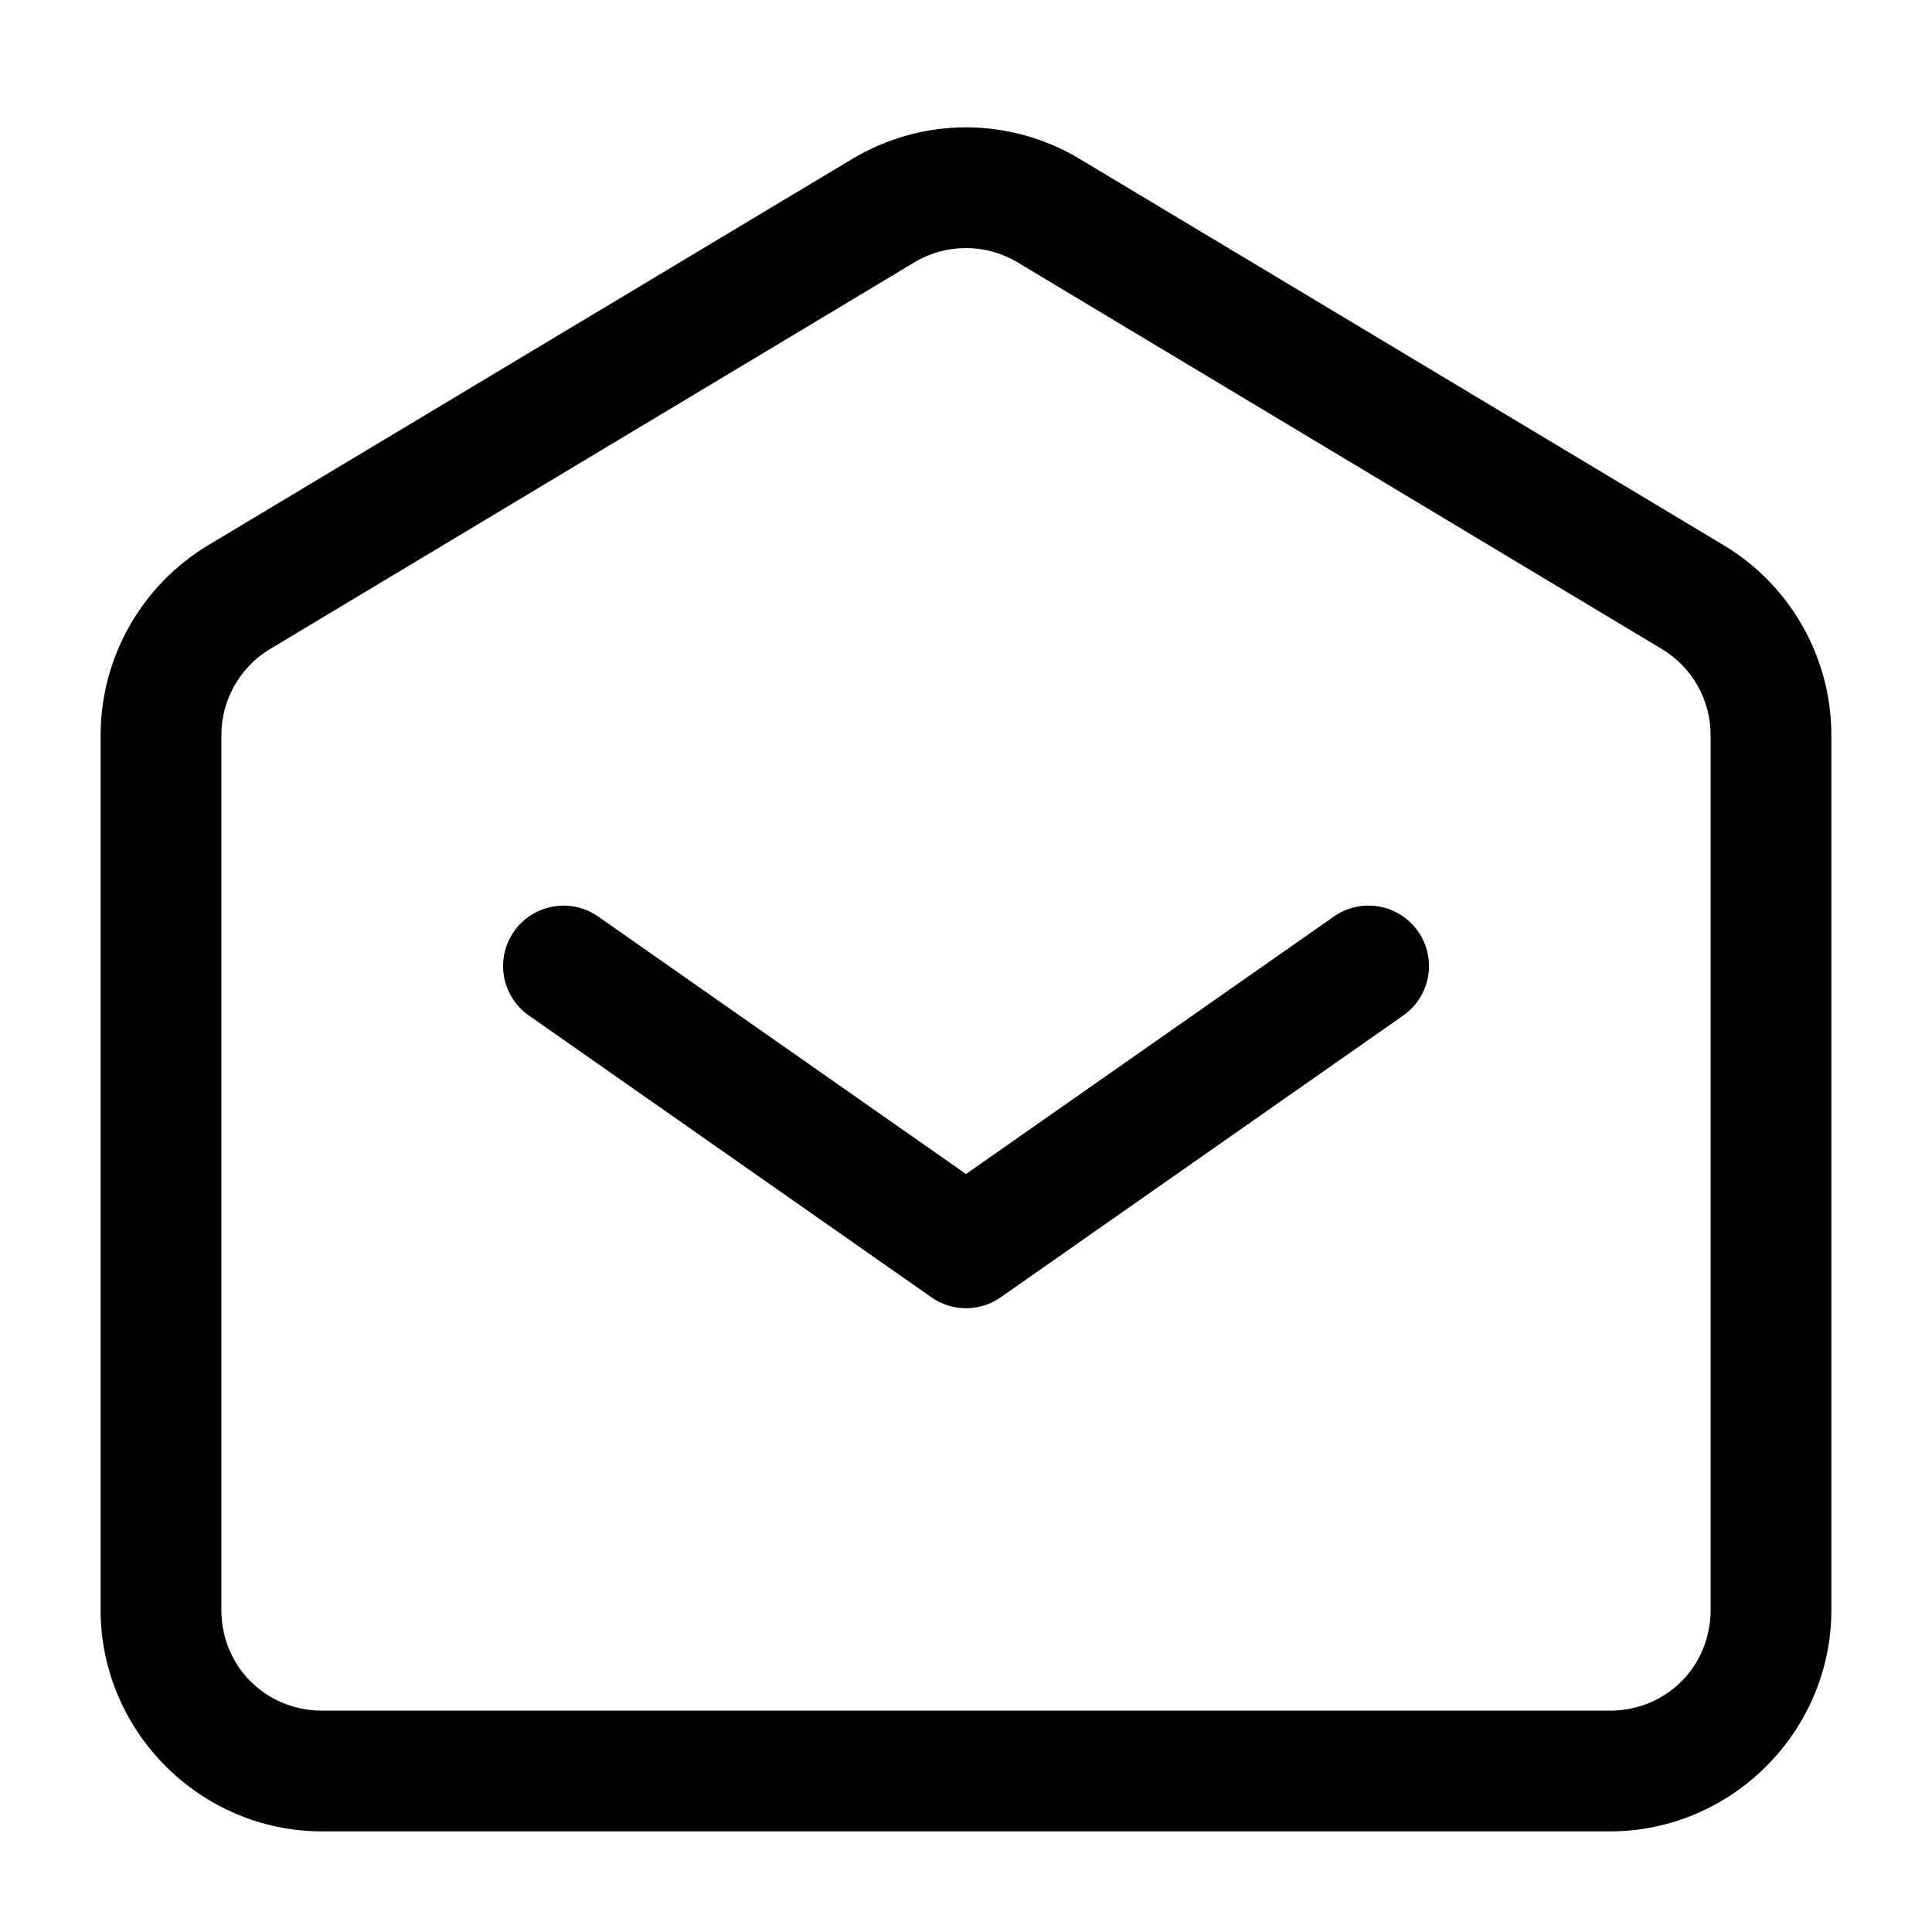 <?xml version="1.0" encoding="UTF-8" standalone="no"?>
<svg
   width="24"
   height="24"
   stroke-width="1.5"
   viewBox="0 0 24 24"
   fill="none"
   version="1.1"
   id="svg6"
   sodipodi:docname="mail-open.svg"
   inkscape:version="1.2.1 (9c6d41e410, 2022-07-14)"
   xmlns:inkscape="http://www.inkscape.org/namespaces/inkscape"
   xmlns:sodipodi="http://sodipodi.sourceforge.net/DTD/sodipodi-0.dtd"
   xmlns="http://www.w3.org/2000/svg"
   xmlns:svg="http://www.w3.org/2000/svg">
  <defs
     id="defs10" />
  <sodipodi:namedview
     id="namedview8"
     pagecolor="#ffffff"
     bordercolor="#666666"
     borderopacity="1.0"
     inkscape:showpageshadow="2"
     inkscape:pageopacity="0.0"
     inkscape:pagecheckerboard="0"
     inkscape:deskcolor="#d1d1d1"
     showgrid="false"
     inkscape:zoom="34.541667"
     inkscape:cx="10.364294"
     inkscape:cy="12.014475"
     inkscape:window-width="1920"
     inkscape:window-height="1009"
     inkscape:window-x="1912"
     inkscape:window-y="-8"
     inkscape:window-maximized="1"
     inkscape:current-layer="svg6" />
  <path
     style="color:#000000;fill:currentColor;stroke-linecap:round;stroke-linejoin:round;-inkscape-stroke:none"
     d="m 6.869,11.262 a 0.75,0.75 0 0 0 -0.484,0.309 0.75,0.75 0 0 0 0.186,1.045 l 5,3.5 a 0.75,0.75 0 0 0 0.859,0 l 5,-3.5 a 0.75,0.75 0 0 0 0.186,-1.045 0.75,0.75 0 0 0 -1.045,-0.186 L 12,14.584 7.43,11.385 A 0.75,0.75 0 0 0 6.869,11.262 Z"
     id="path2" />
  <path
     style="color:#000000;fill:currentColor;-inkscape-stroke:none"
     d="m 12,1.582 c -0.49,-1.8e-6 -0.979,0.132 -1.414,0.393 L 2.586,6.773 C 1.759,7.27 1.25,8.168 1.25,9.133 V 20 c 0,1.51 1.24,2.75 2.75,2.75 h 16 c 1.51,0 2.75,-1.24 2.75,-2.75 V 9.133 c 0,-0.965 -0.509,-1.863 -1.336,-2.359 L 13.414,1.975 C 12.979,1.714 12.49,1.582 12,1.582 Z m -0.643,1.678 c 0.397,-0.238 0.888,-0.238 1.285,0 l 8,4.801 C 21.02,8.287 21.25,8.693 21.25,9.133 V 20 c 0,0.699 -0.551,1.25 -1.25,1.25 H 4 C 3.301,21.25 2.75,20.699 2.75,20 V 9.133 c 0,-0.44 0.23,-0.846 0.607,-1.072 z"
     id="path4" />
</svg>
